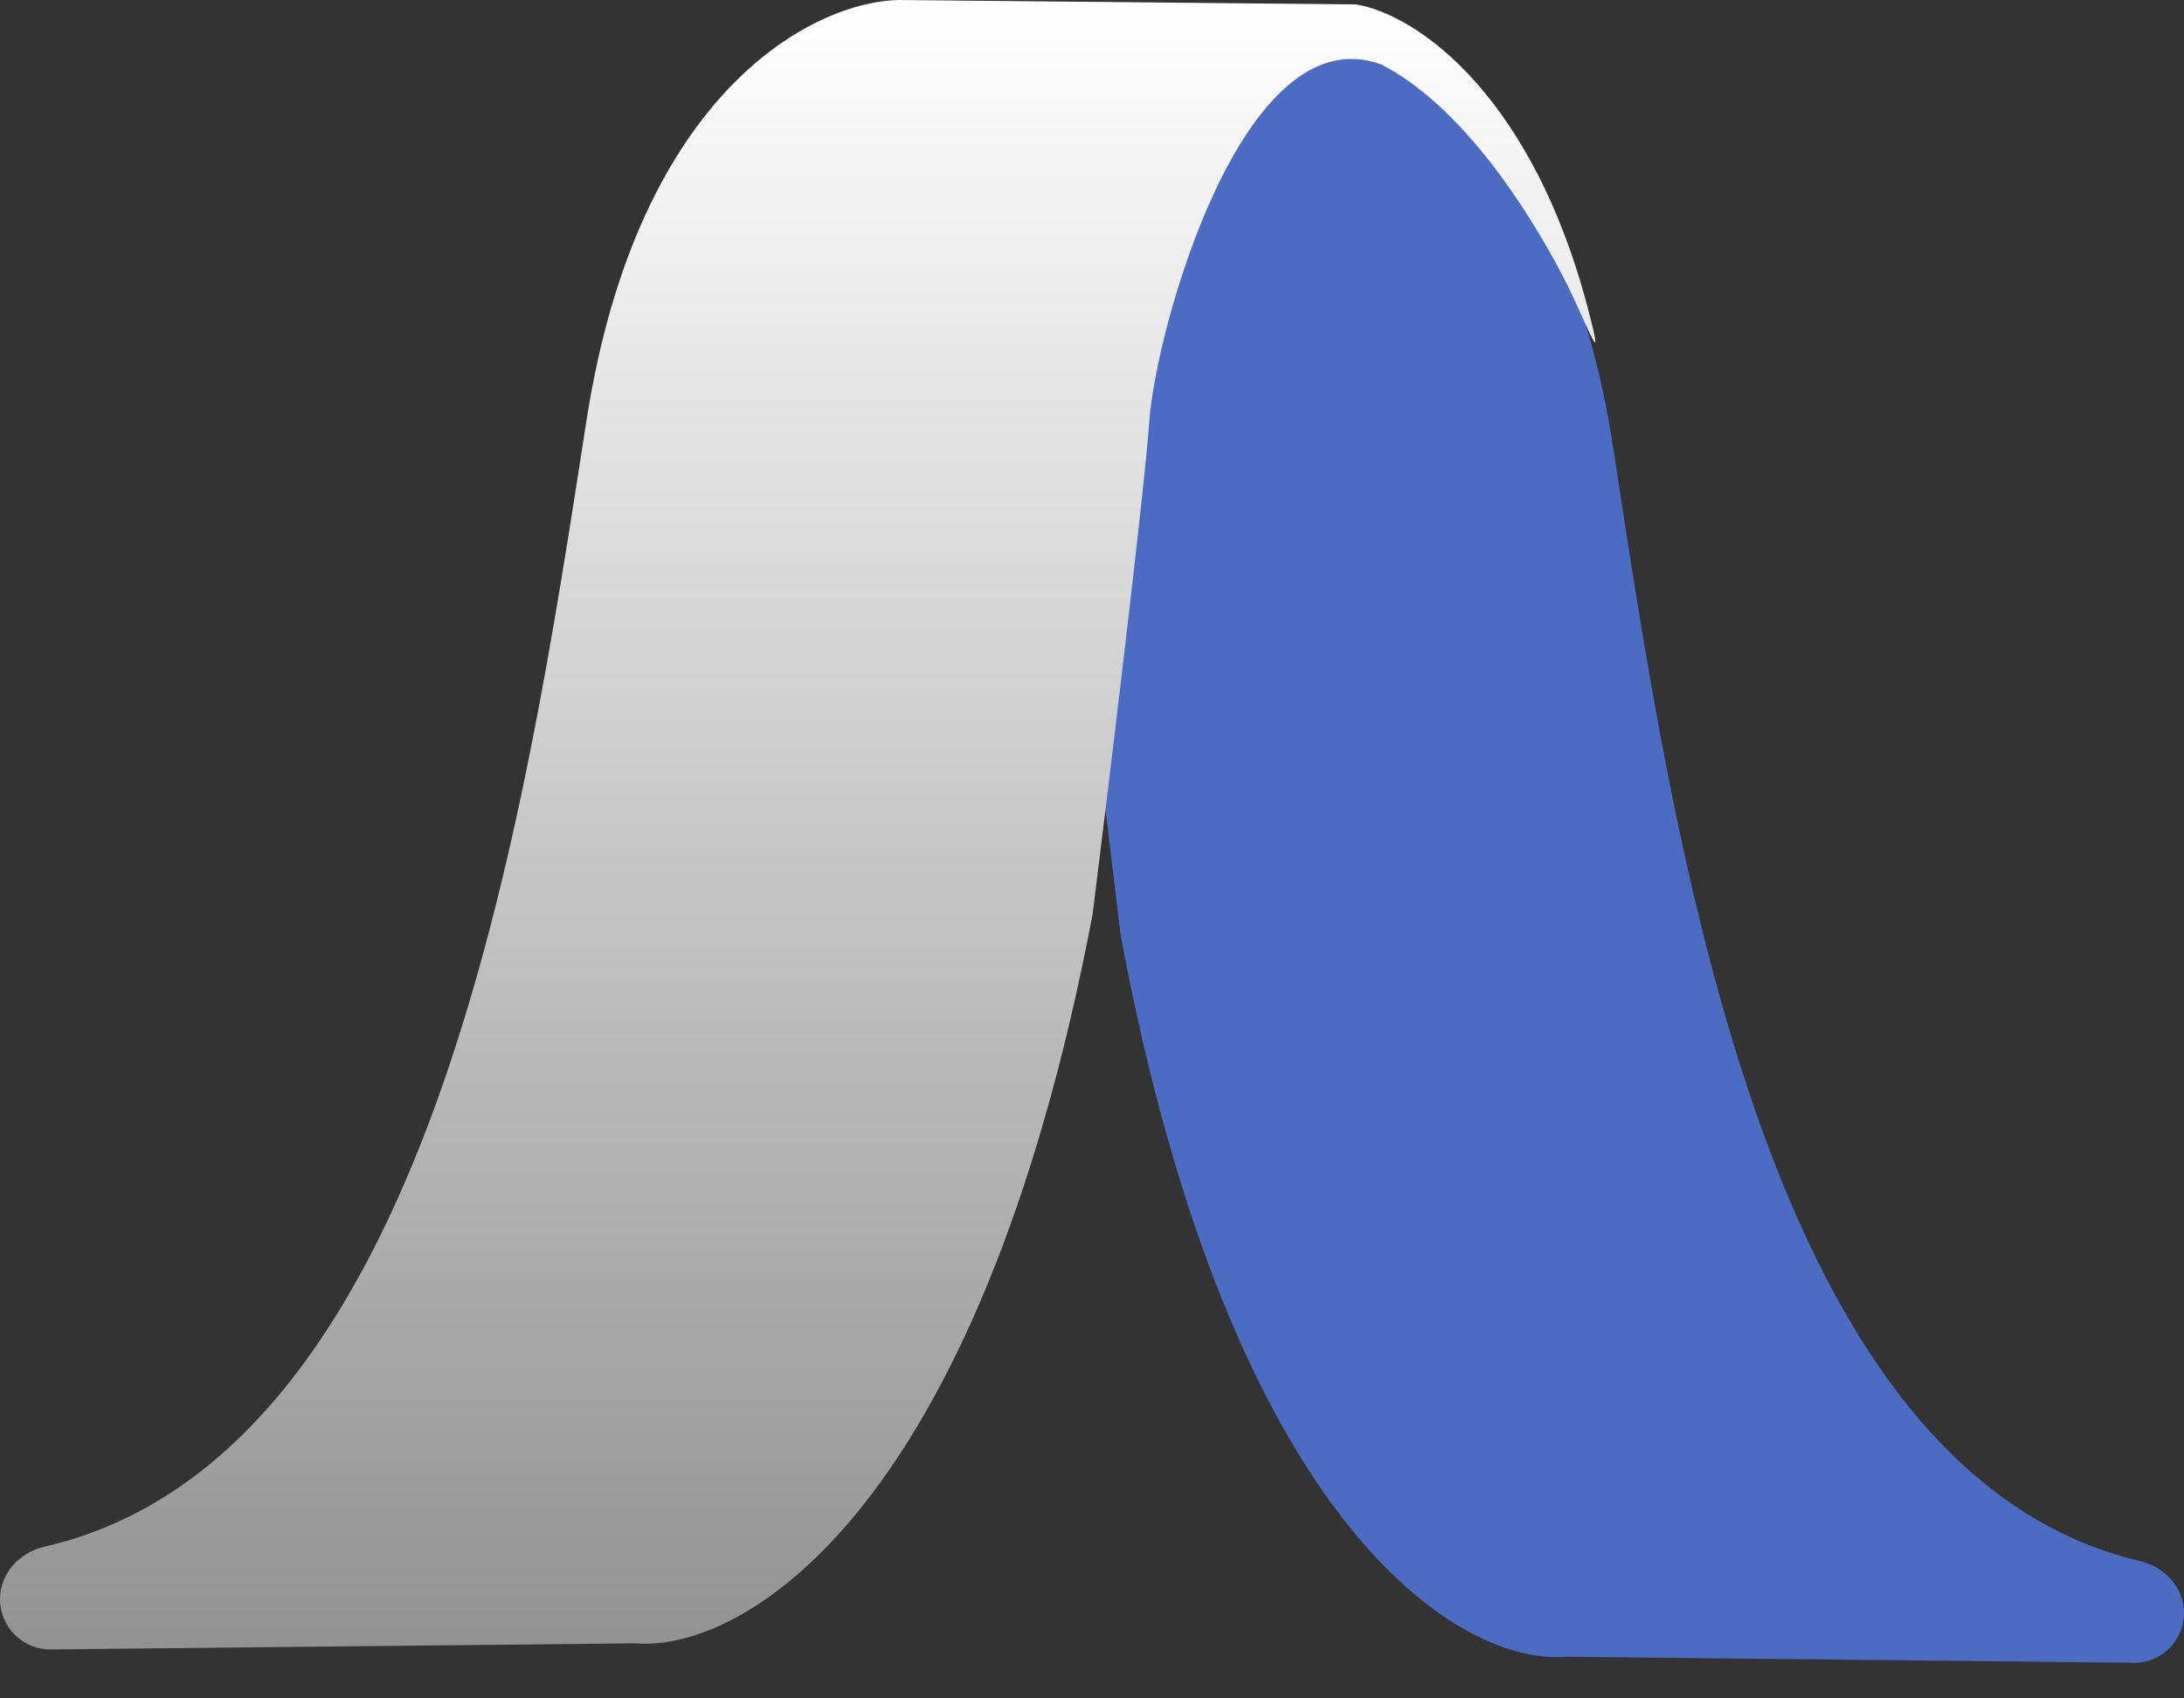 <svg width="36" height="28" viewBox="0 0 36 28" fill="none" xmlns="http://www.w3.org/2000/svg">
<rect x="0" y="0" width="36" height="28" fill="#333333" stroke="none"/>
<path d="M25.808 27.313L35.172 27.413C35.628 27.418 36 27.049 36 26.593C36 26.177 35.685 25.833 35.281 25.738C29.084 24.282 27.592 13.917 26.592 7.387C25.763 1.967 22.908 0.564 21.585 0.54L14.251 0.612C13.29 0.769 11.335 2.094 10.447 5.902C10.298 6.54 10.637 5.609 10.938 5.027C11.562 3.82 12.612 2.23 13.844 1.591C16.075 0.757 17.463 5.938 17.564 7.387C17.645 8.547 18.204 13.232 18.474 15.43C20.315 25.284 24.131 27.458 25.808 27.313Z" fill="#4B6CC2"/>
<path d="M10.474 27.092L0.838 27.193C0.376 27.198 0 26.825 0 26.364C0 25.943 0.319 25.595 0.729 25.5C7.106 24.036 8.641 13.539 9.668 6.929C10.521 1.444 13.454 0.024 14.814 0L22.351 0.073C23.338 0.232 25.348 1.573 26.26 5.426C26.413 6.072 26.065 5.13 25.756 4.542C25.115 3.32 24.036 1.711 22.769 1.063C20.477 0.22 19.05 5.462 18.946 6.929C18.863 8.102 18.288 12.843 18.011 15.067C16.119 25.039 12.198 27.238 10.474 27.092Z" fill="url(#paint0_linear_29322_12108)"/>
<defs>
<linearGradient id="paint0_linear_29322_12108" x1="13.192" y1="0" x2="13.192" y2="27.202" gradientUnits="userSpaceOnUse">
<stop stop-color="white"/>
<stop offset="1" stop-color="#929292"/>
</linearGradient>
</defs>
</svg>
